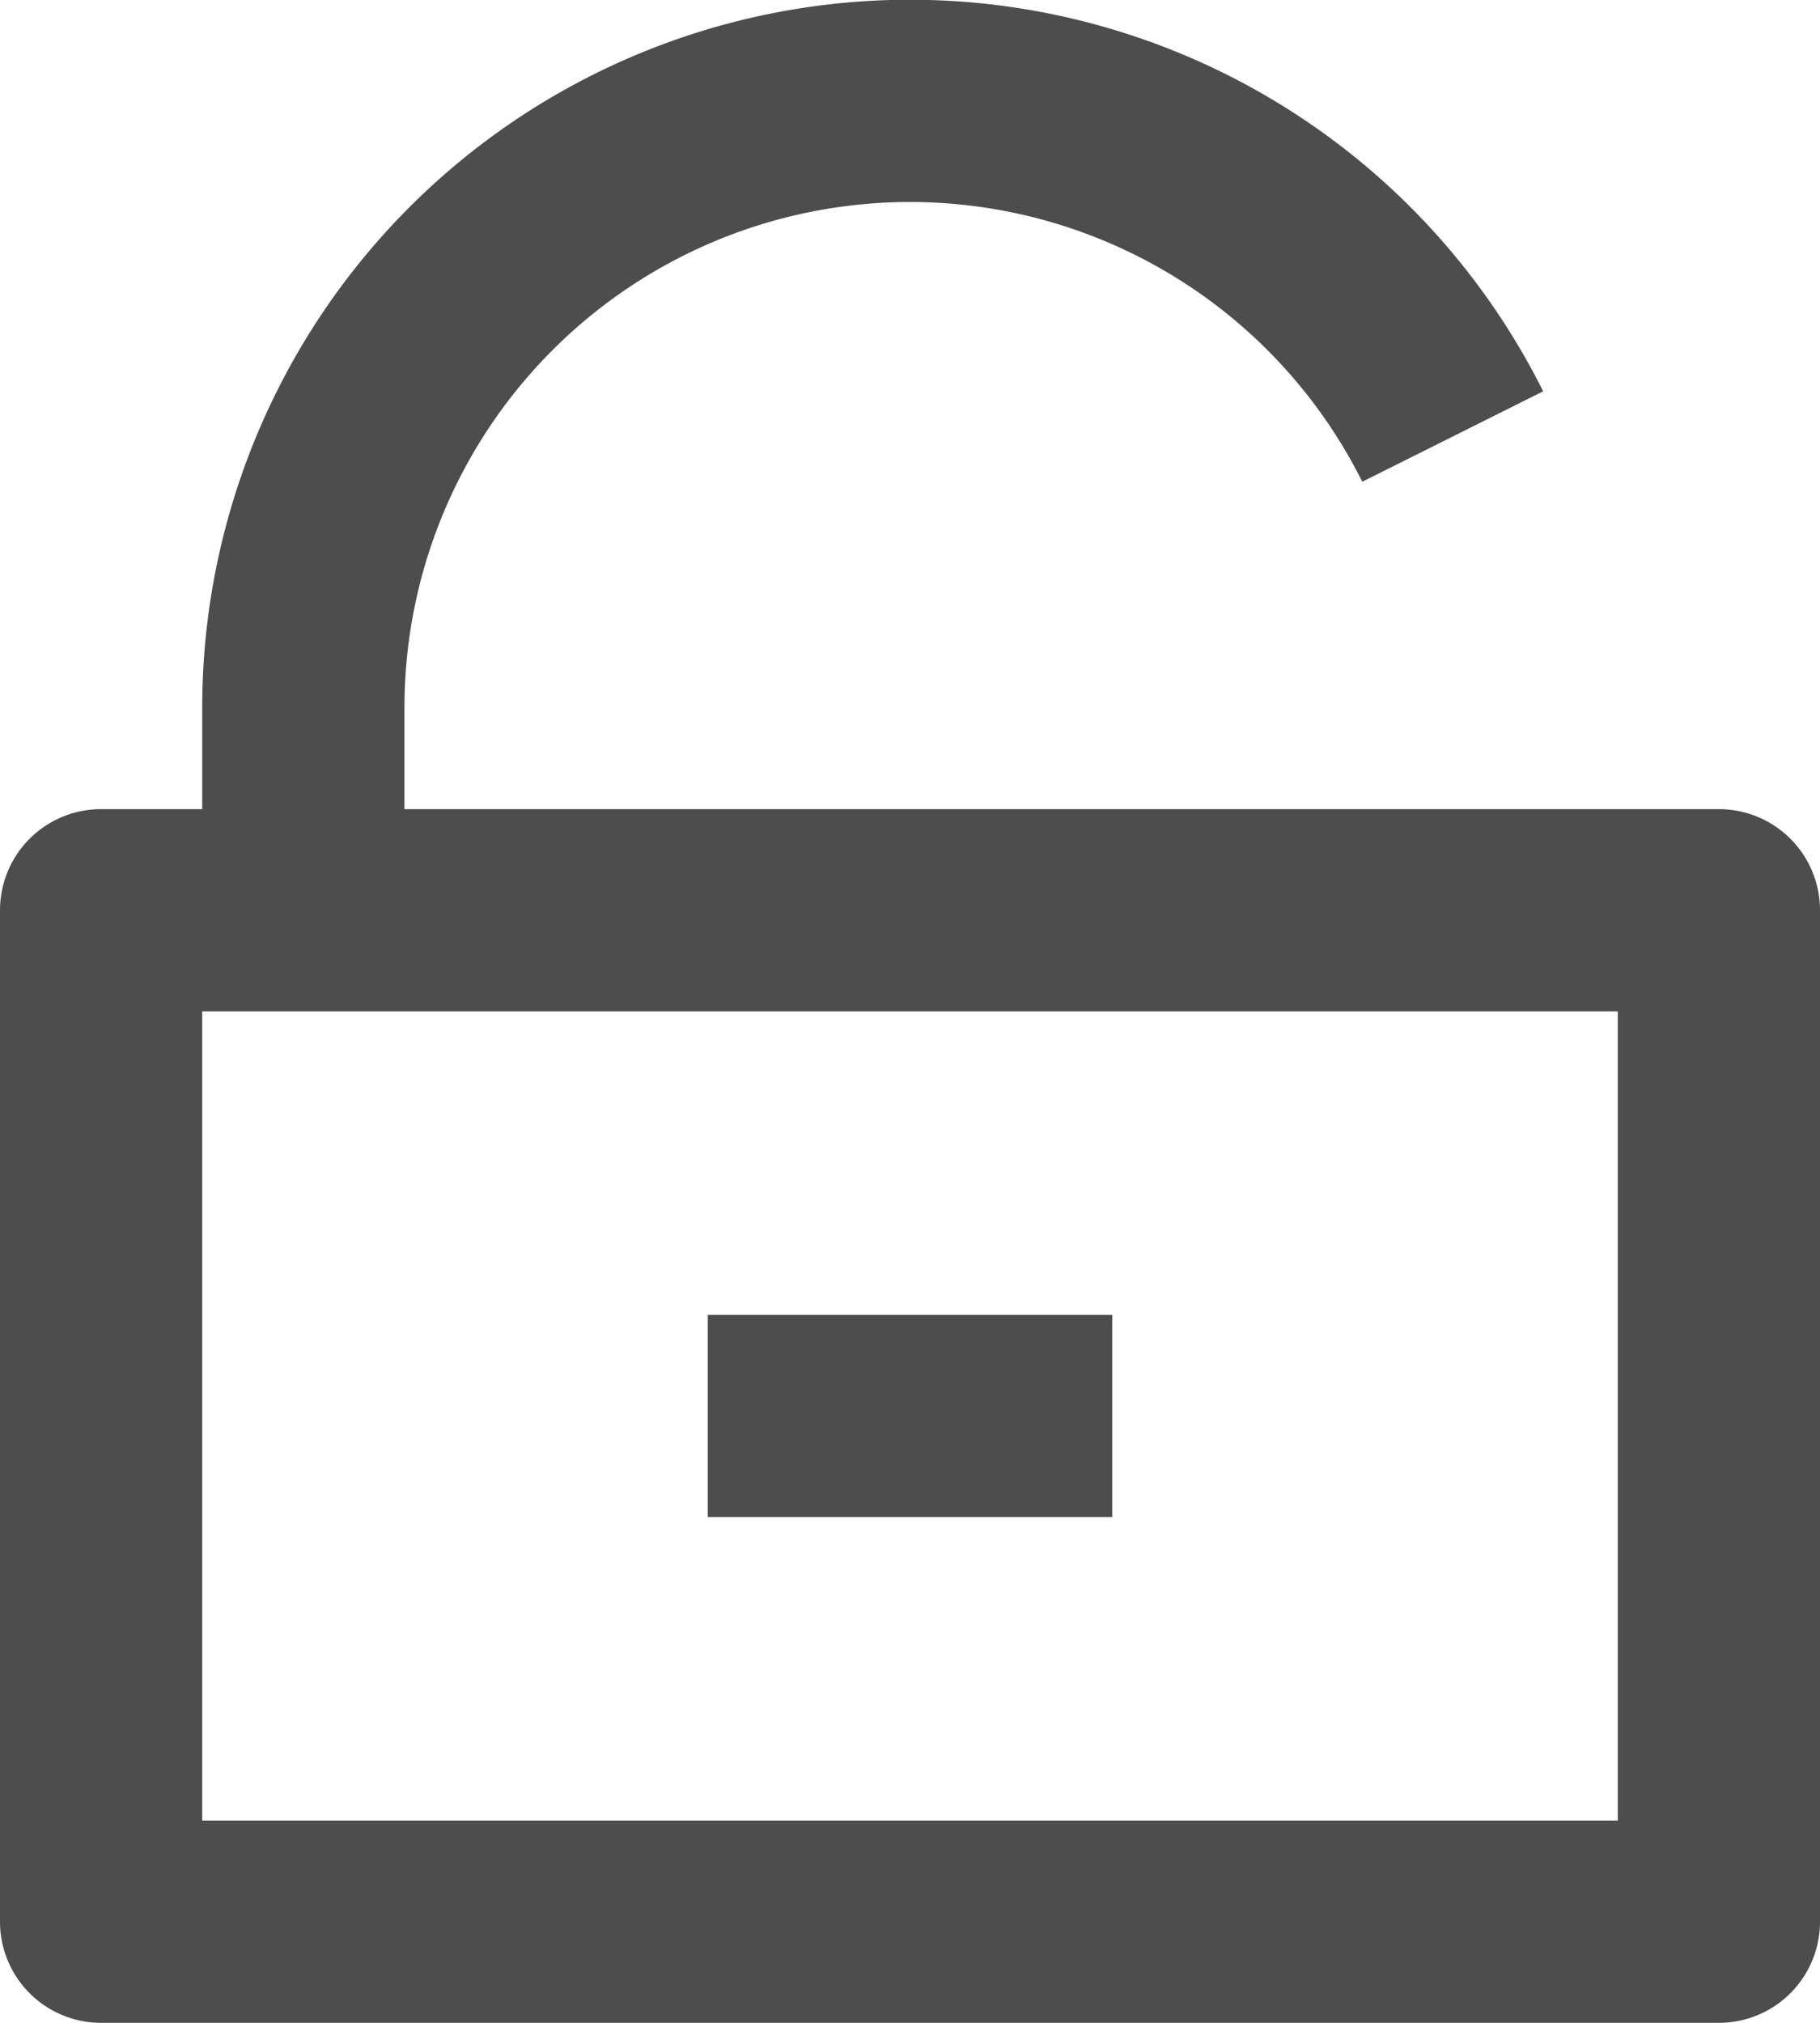 <svg xmlns="http://www.w3.org/2000/svg" viewBox="3 2 18 20"><path fill="none" d="M0 0h24v24H0z"></path><path d="M7 10h13a1 1 0 0 1 1 1v10a1 1 0 0 1-1 1H4a1 1 0 0 1-1-1V11a1 1 0 0 1 1-1h1V9a7 7 0 0 1 13.262-3.131l-1.789.894A5 5 0 0 0 7 9v1zm-2 2v8h14v-8H5zm5 3h4v2h-4v-2z" fill="rgba(77,77,77,1)"></path></svg>